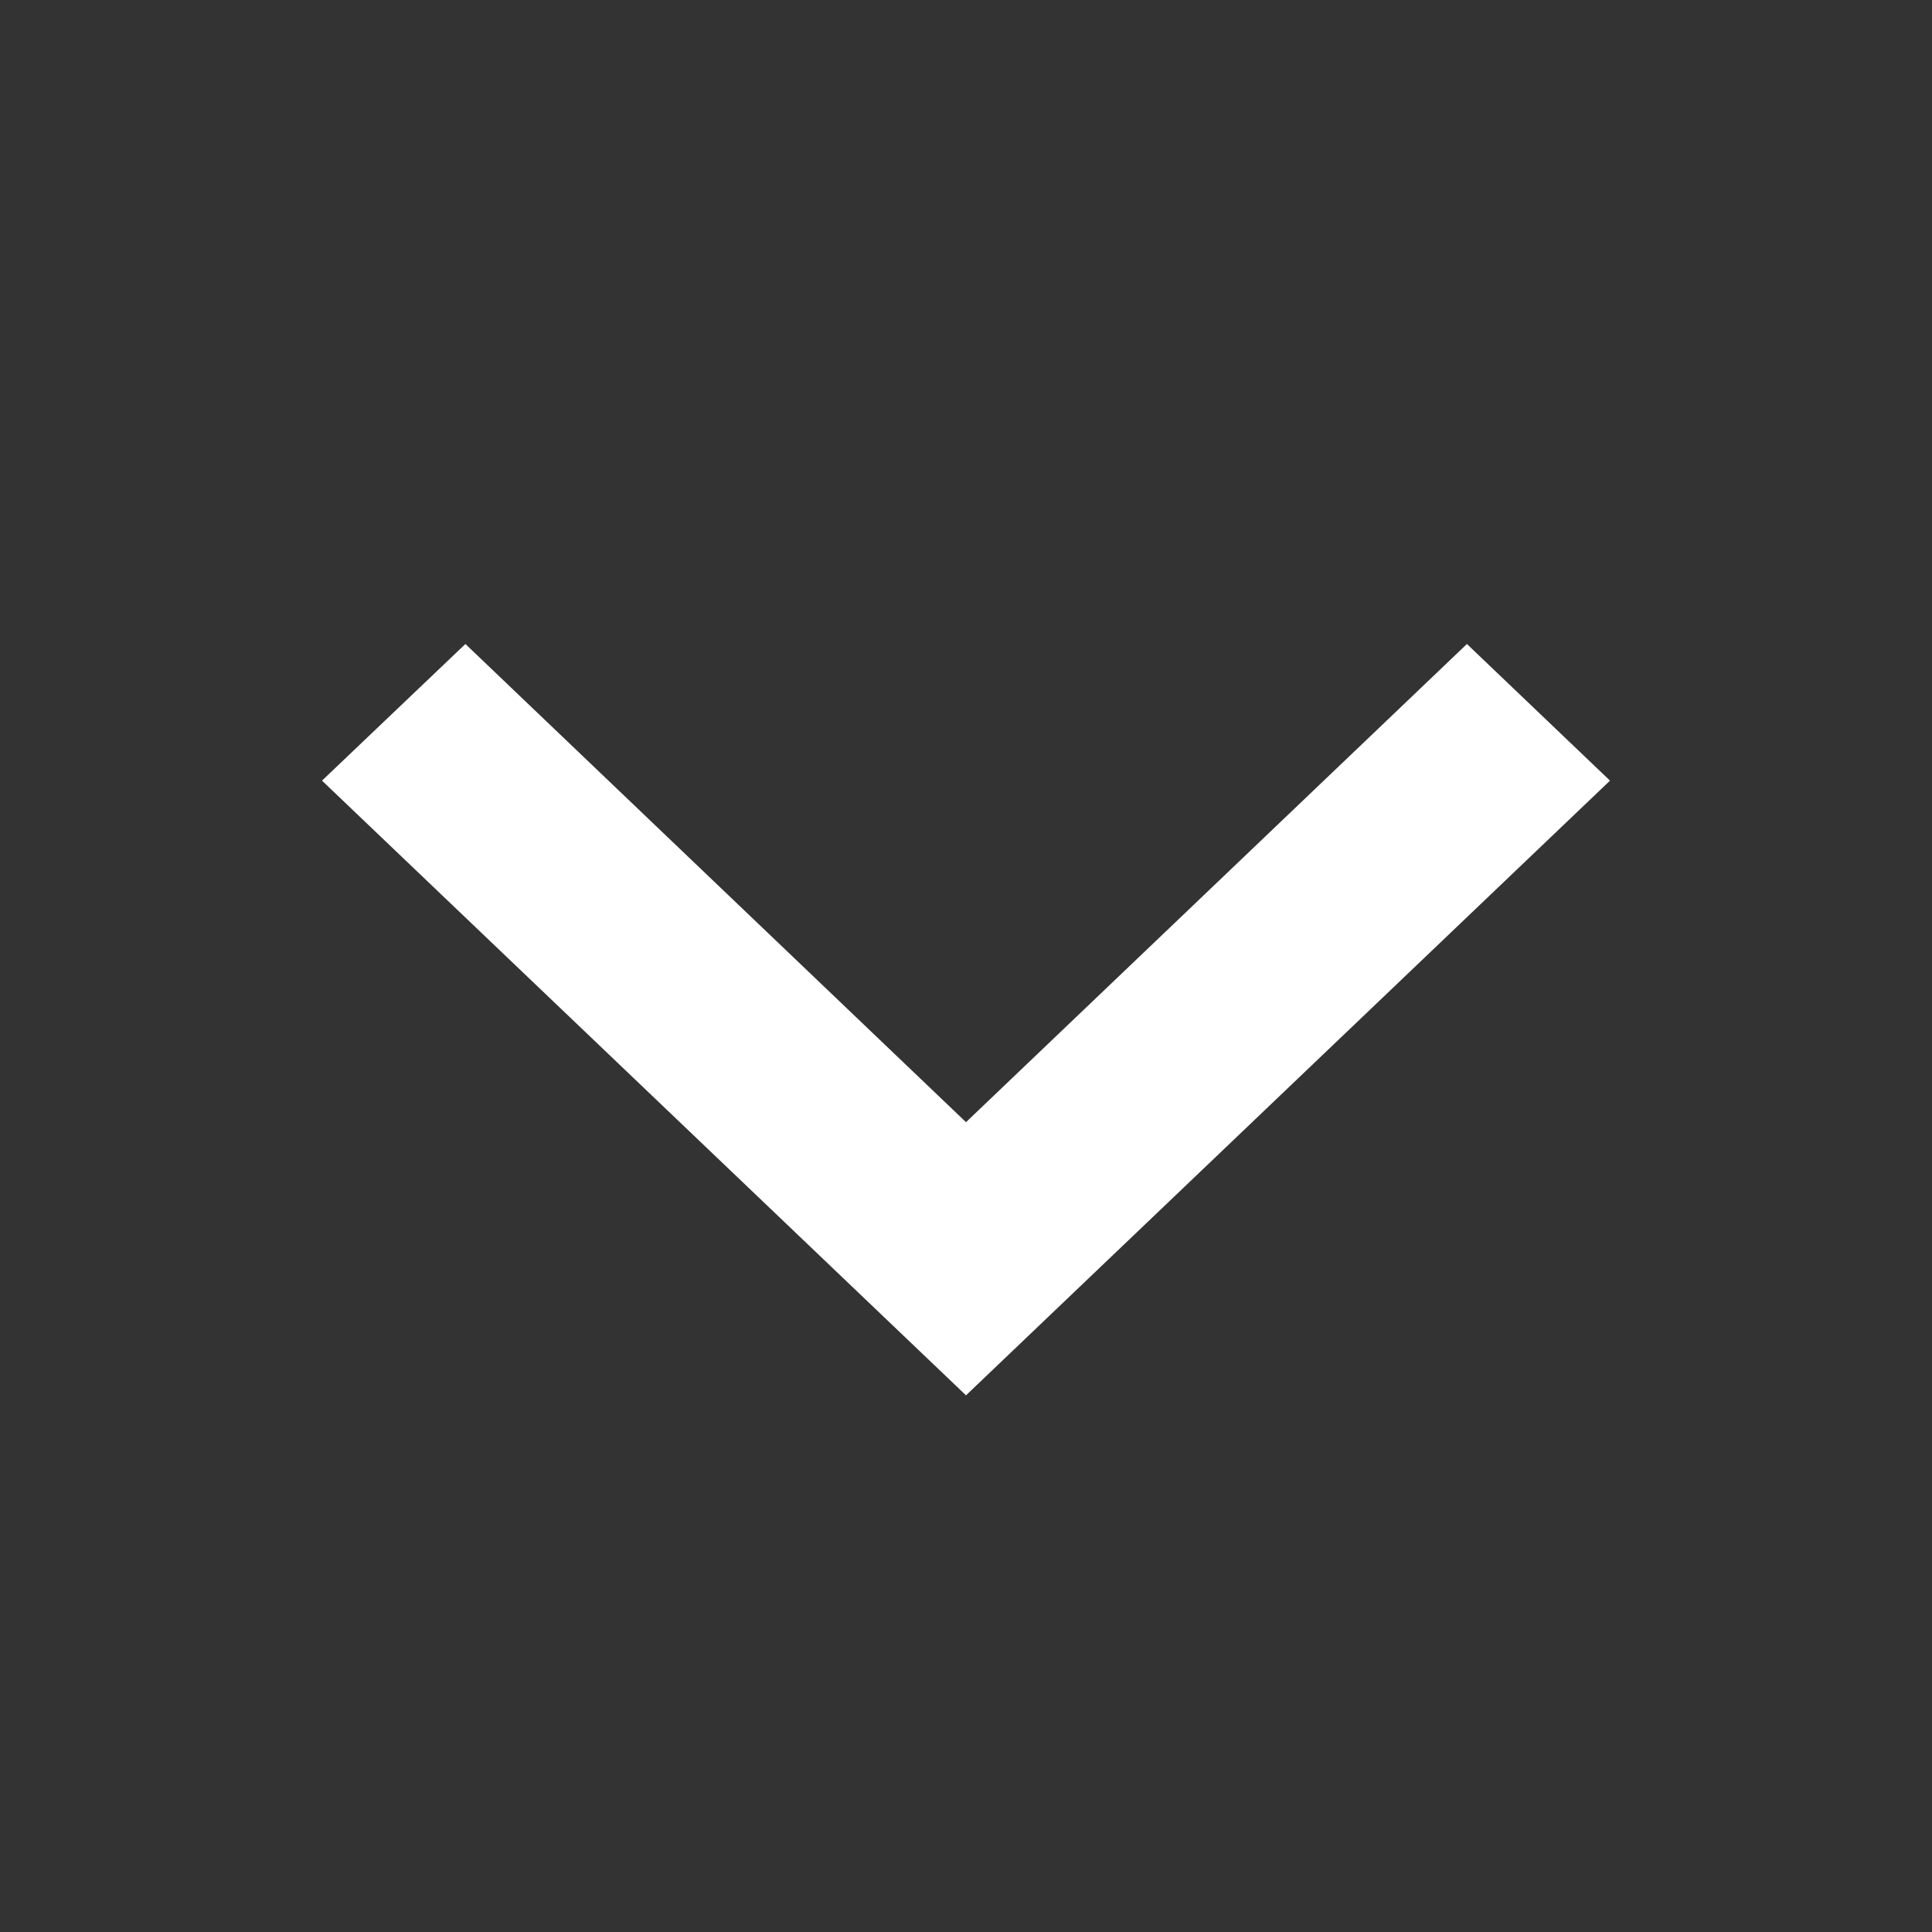 <svg xmlns="http://www.w3.org/2000/svg" width="18" height="18" viewBox="0 0 18 18">
  <rect x="0" y="0" width="18" height="18" fill="#333333" stroke="none"/>
  <g id="icon-arrow" style="isolation: isolate">
    <g id="グループ_13835" data-name="グループ 13835">
      <rect id="長方形_26911" data-name="長方形 26911" width="18" height="18" fill="none"/>
      <path id="パス_49767" data-name="パス 49767" d="M12.677,11.636,8.222,6.969,9.495,5.636l5.727,6-5.727,6L8.222,16.3Z" transform="translate(20.636 -2.222) rotate(90)" fill="#fff"/>
    </g>
  </g>
</svg>
